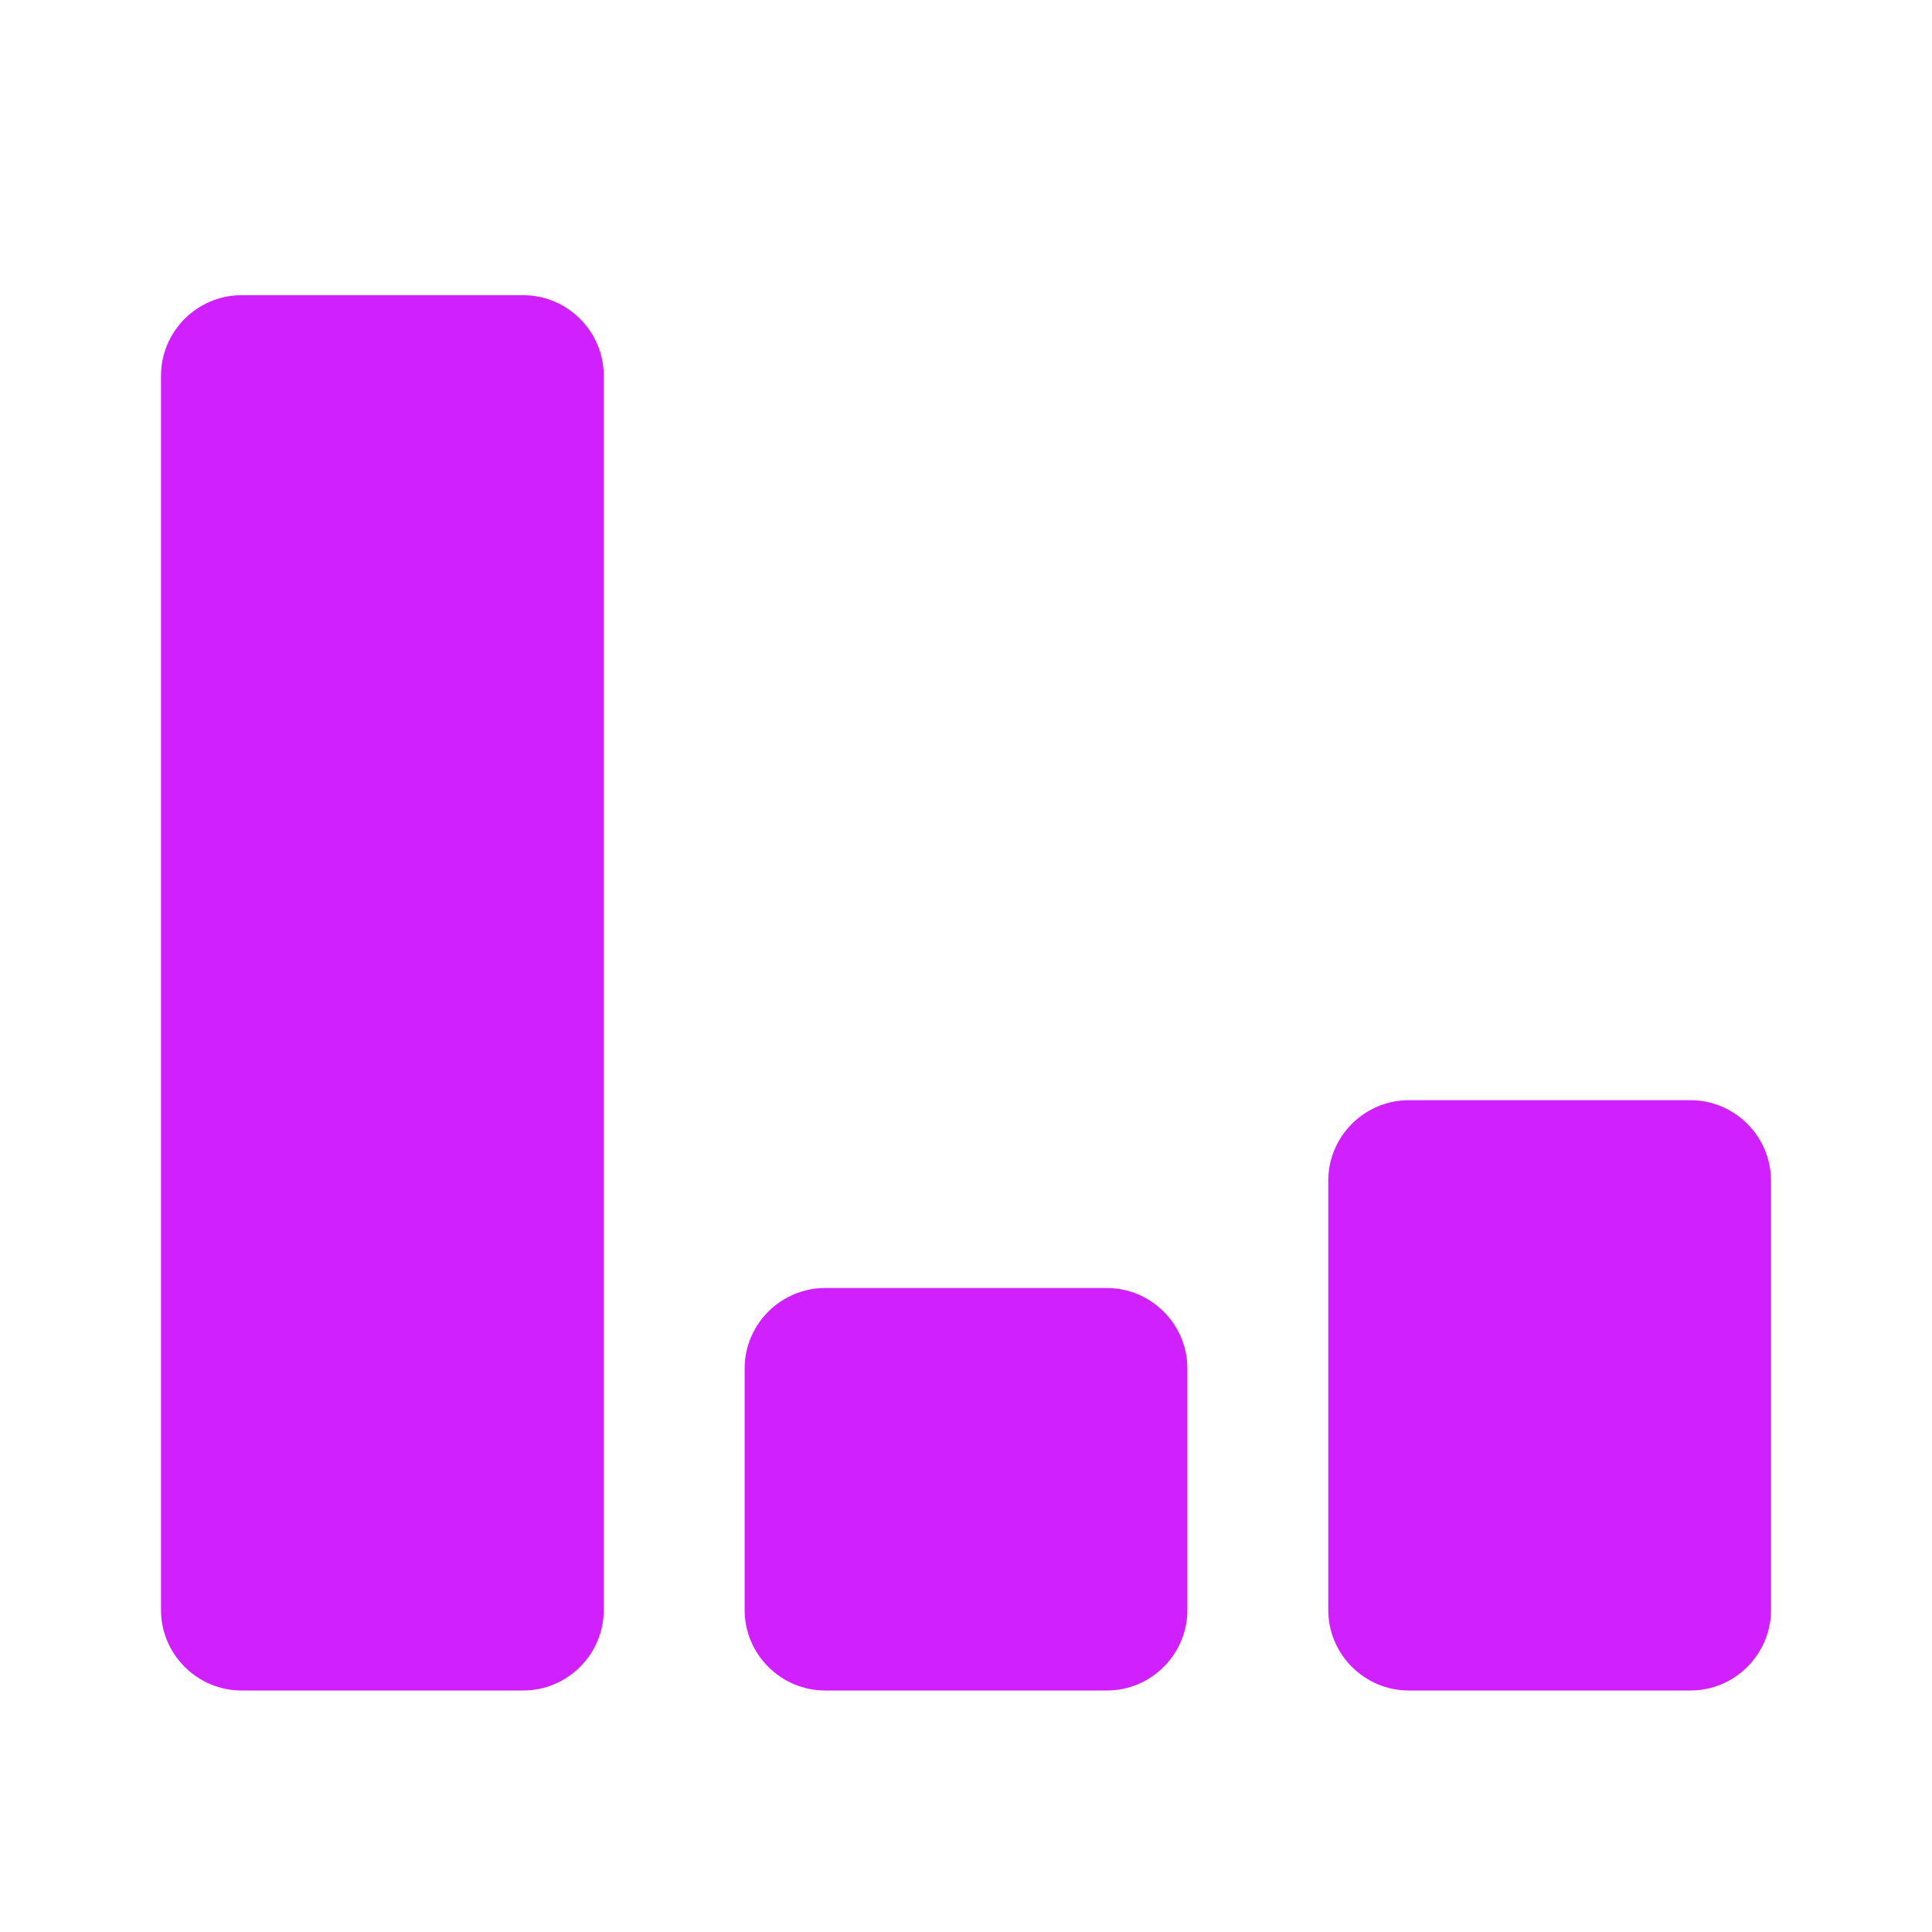 <svg
    xmlns="http://www.w3.org/2000/svg"
    viewBox="0 0 24 24"
    id="vector"
    width="24px"
    height="24px">
    <g id="group">
        <path
            id="path"
            d="M 6.5 21 L 3 21 C 2.45 21 2 20.55 2 20 L 2 4.667 C 2 4.117 2.45 3.667 3 3.667 L 6.5 3.667 C 7.05 3.667 7.5 4.117 7.5 4.667 L 7.5 20 C 7.5 20.55 7.05 21 6.5 21 Z M 13.75 16 L 10.25 16 C 9.7 16 9.25 16.45 9.25 17 L 9.25 20 C 9.25 20.55 9.7 21 10.25 21 L 13.75 21 C 14.3 21 14.75 20.55 14.75 20 L 14.75 17 C 14.75 16.45 14.3 16 13.75 16 Z M 21 13.667 L 17.5 13.667 C 16.95 13.667 16.5 14.117 16.5 14.667 L 16.5 20 C 16.5 20.55 16.95 21 17.5 21 L 21 21 C 21.55 21 22 20.55 22 20 L 22 14.667 C 22 14.117 21.55 13.667 21 13.667 Z"
            fill="#d120fe"
            stroke-width="1"/>
    </g>
</svg>
